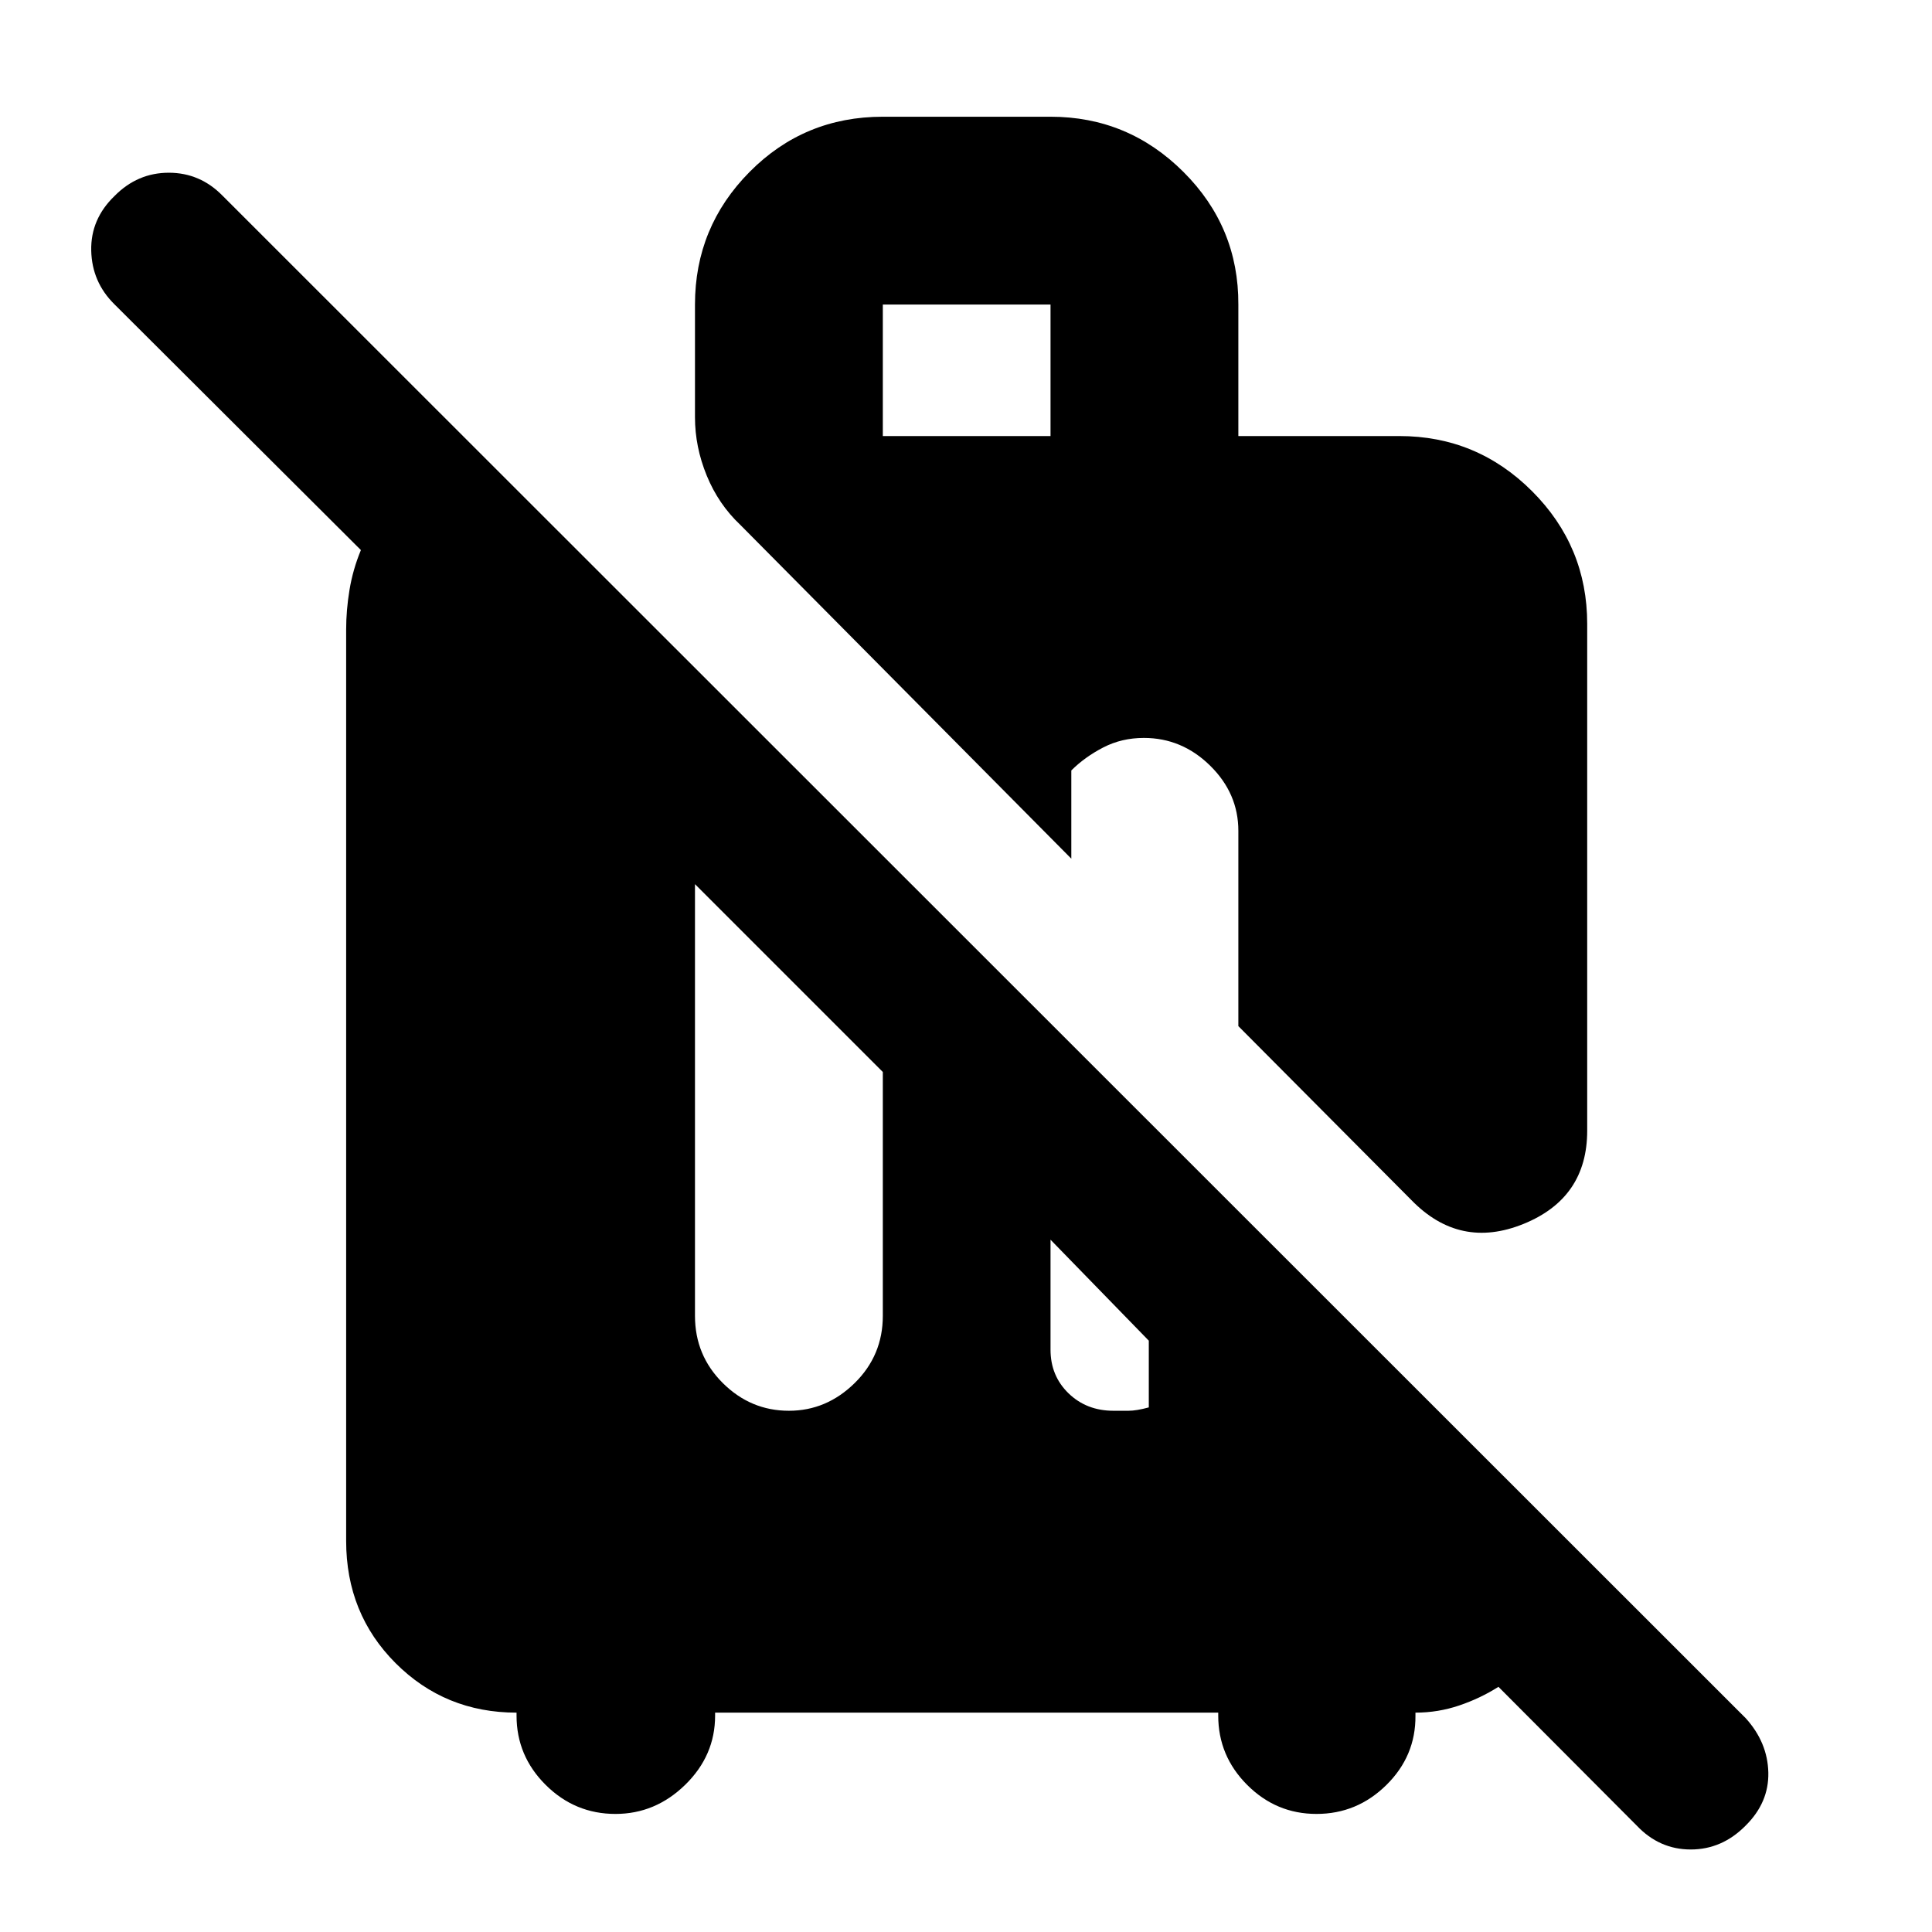 <svg xmlns="http://www.w3.org/2000/svg" height="40" viewBox="0 -960 960 960" width="40"><path d="m813.33-52.83-68.76-69q-9 5.72-19.49 9.27-10.5 3.56-21.75 3.56v1.5q.17 20.03-14.42 34.43-14.59 14.4-34.74 14.4-20.04 0-34.44-14.4-14.4-14.4-14.4-34.43v-1.5h-250v1.5q0 19.83-14.83 34.33t-34.67 14.5q-20.16 0-34.66-14.4-14.5-14.4-14.5-34.43v-1.5q-35.5 0-60.09-24.58Q172-158.17 172-194.33v-452.84q0-9.66 1.67-19.75 1.66-10.08 5.66-19.75L56.83-808.83q-11.16-11.02-11.5-26.68-.33-15.66 11.64-27.16 11.36-11.5 26.92-11.5 15.56 0 26.78 11.5l756.83 756.5q10.83 12.02 11.17 26.93.33 14.91-11.31 26.41Q855.67-41 840.11-41t-26.78-11.83Zm-468-467.84v214.5q0 19.67 13.85 33.42Q373.02-259 392.01-259q18.66 0 32.66-13.75 14-13.75 14-33.42v-121.16l-93.34-93.34ZM522-344v54.64q0 13.01 8.95 21.69 8.95 8.67 22.33 8.67h7.46q3.93 0 10.09-1.67v-33.16L522-344Zm179.33-19.67-86-86.46v-97.04q0-18.58-14.01-32.37-14.02-13.79-32.94-13.79-11.05 0-20.21 4.75-9.17 4.75-15.84 11.41v43.84L367.84-699.21q-10.83-10.22-16.67-24.47-5.84-14.26-5.84-28.99v-56q0-38.54 27.16-65.93 27.16-27.4 66.18-27.4H522q38.54 0 66.02 27.4 27.48 27.39 27.31 65.93v65.34h80q38.55 0 65.94 27.39 27.4 27.4 27.4 65.94v251.83q0 33.5-31.67 46.34-31.67 12.83-55.67-11.84ZM438.67-743.33H522v-65.34h-83.33v65.34Z"/></svg>